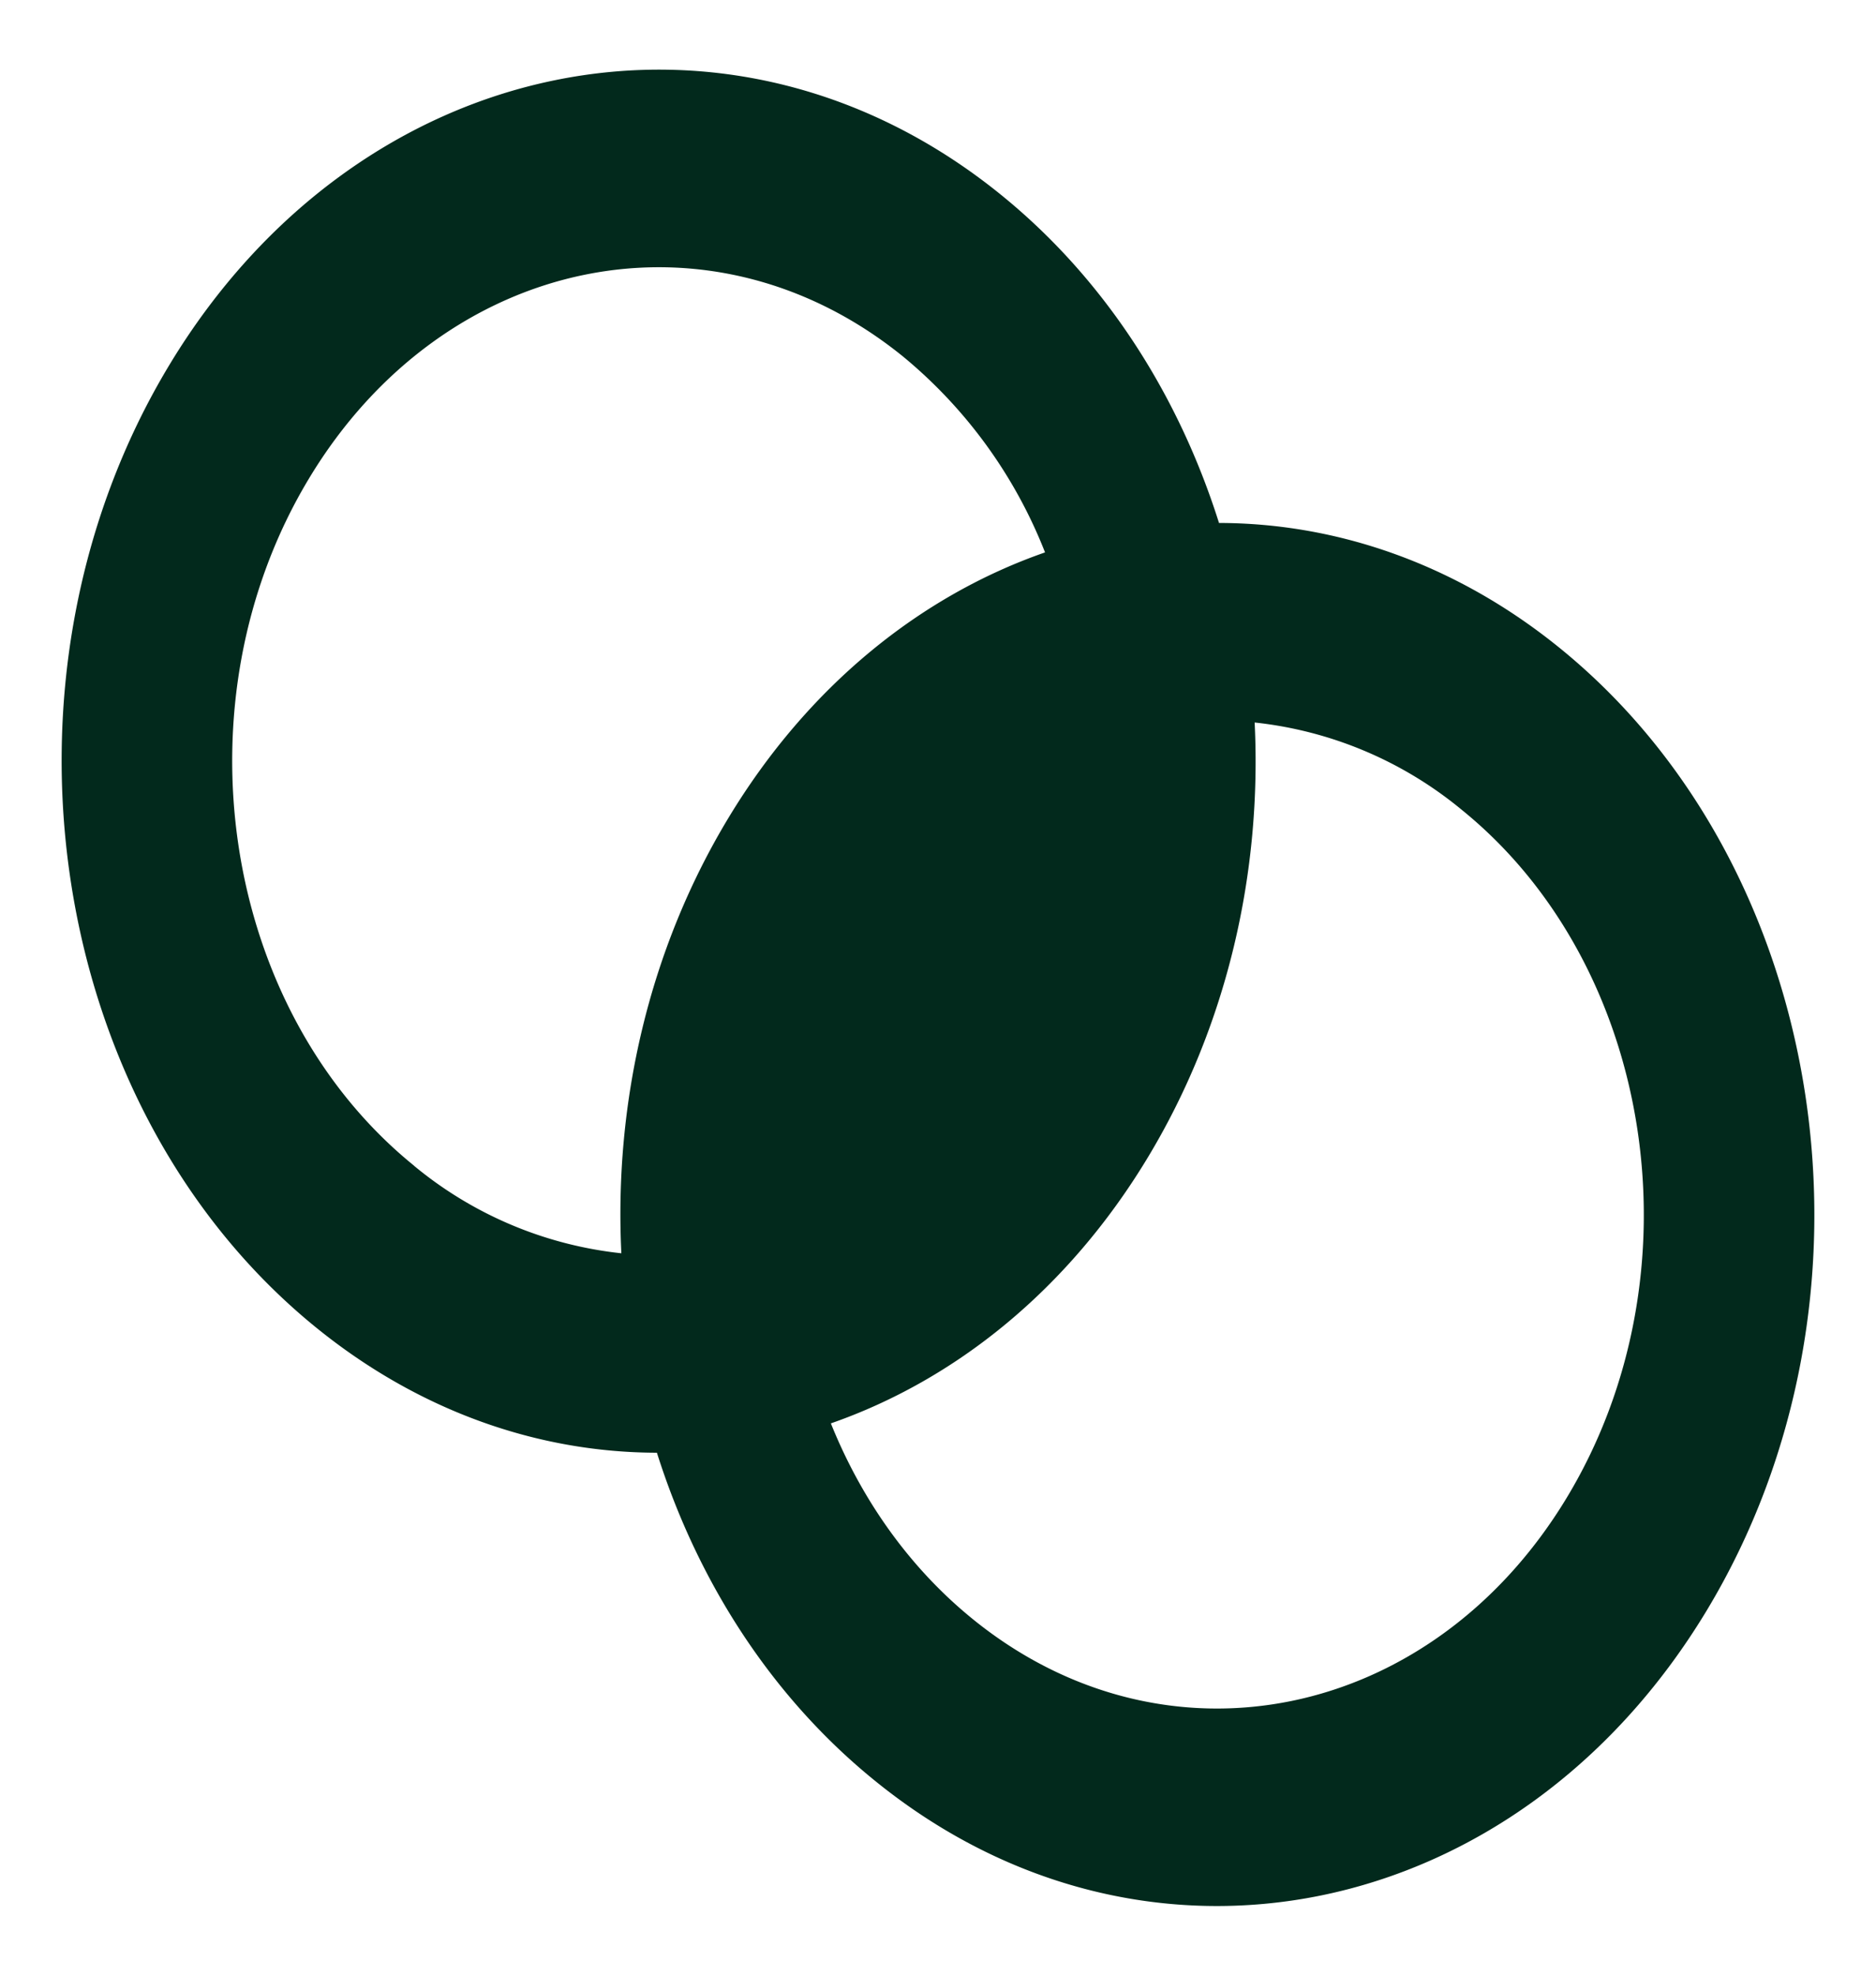 <svg width="19" height="20" fill="none" xmlns="http://www.w3.org/2000/svg"><path fill-rule="evenodd" clip-rule="evenodd" d="M3.203 13.44c1.052.853 2.257 1.264 3.45 1.266.411 1.299 1.157 2.47 2.21 3.322 2.734 2.218 6.504 1.448 8.419-1.719 1.915-3.167 1.25-7.531-1.485-9.749-1.052-.853-2.257-1.264-3.451-1.266-.41-1.298-1.156-2.47-2.208-3.322C7.403-.246 3.633.524 1.718 3.69c-1.915 3.167-1.25 7.532 1.485 9.75zm.99-1.639a3.95 3.95 0 002.1.886c-.074-1.514.275-3.068 1.085-4.408.81-1.34 1.951-2.25 3.206-2.687A4.874 4.874 0 009.147 3.61C7.193 2.026 4.5 2.576 3.133 4.838 1.765 7.1 2.24 10.218 4.193 11.8zM14.807 8.2a3.95 3.95 0 00-2.1-.886c.074 1.514-.275 3.068-1.085 4.408-.81 1.34-1.952 2.25-3.207 2.687.31.77.794 1.46 1.438 1.982 1.953 1.584 4.646 1.034 6.014-1.228 1.368-2.262.893-5.38-1.06-6.963z" fill="#02291C"/></svg>